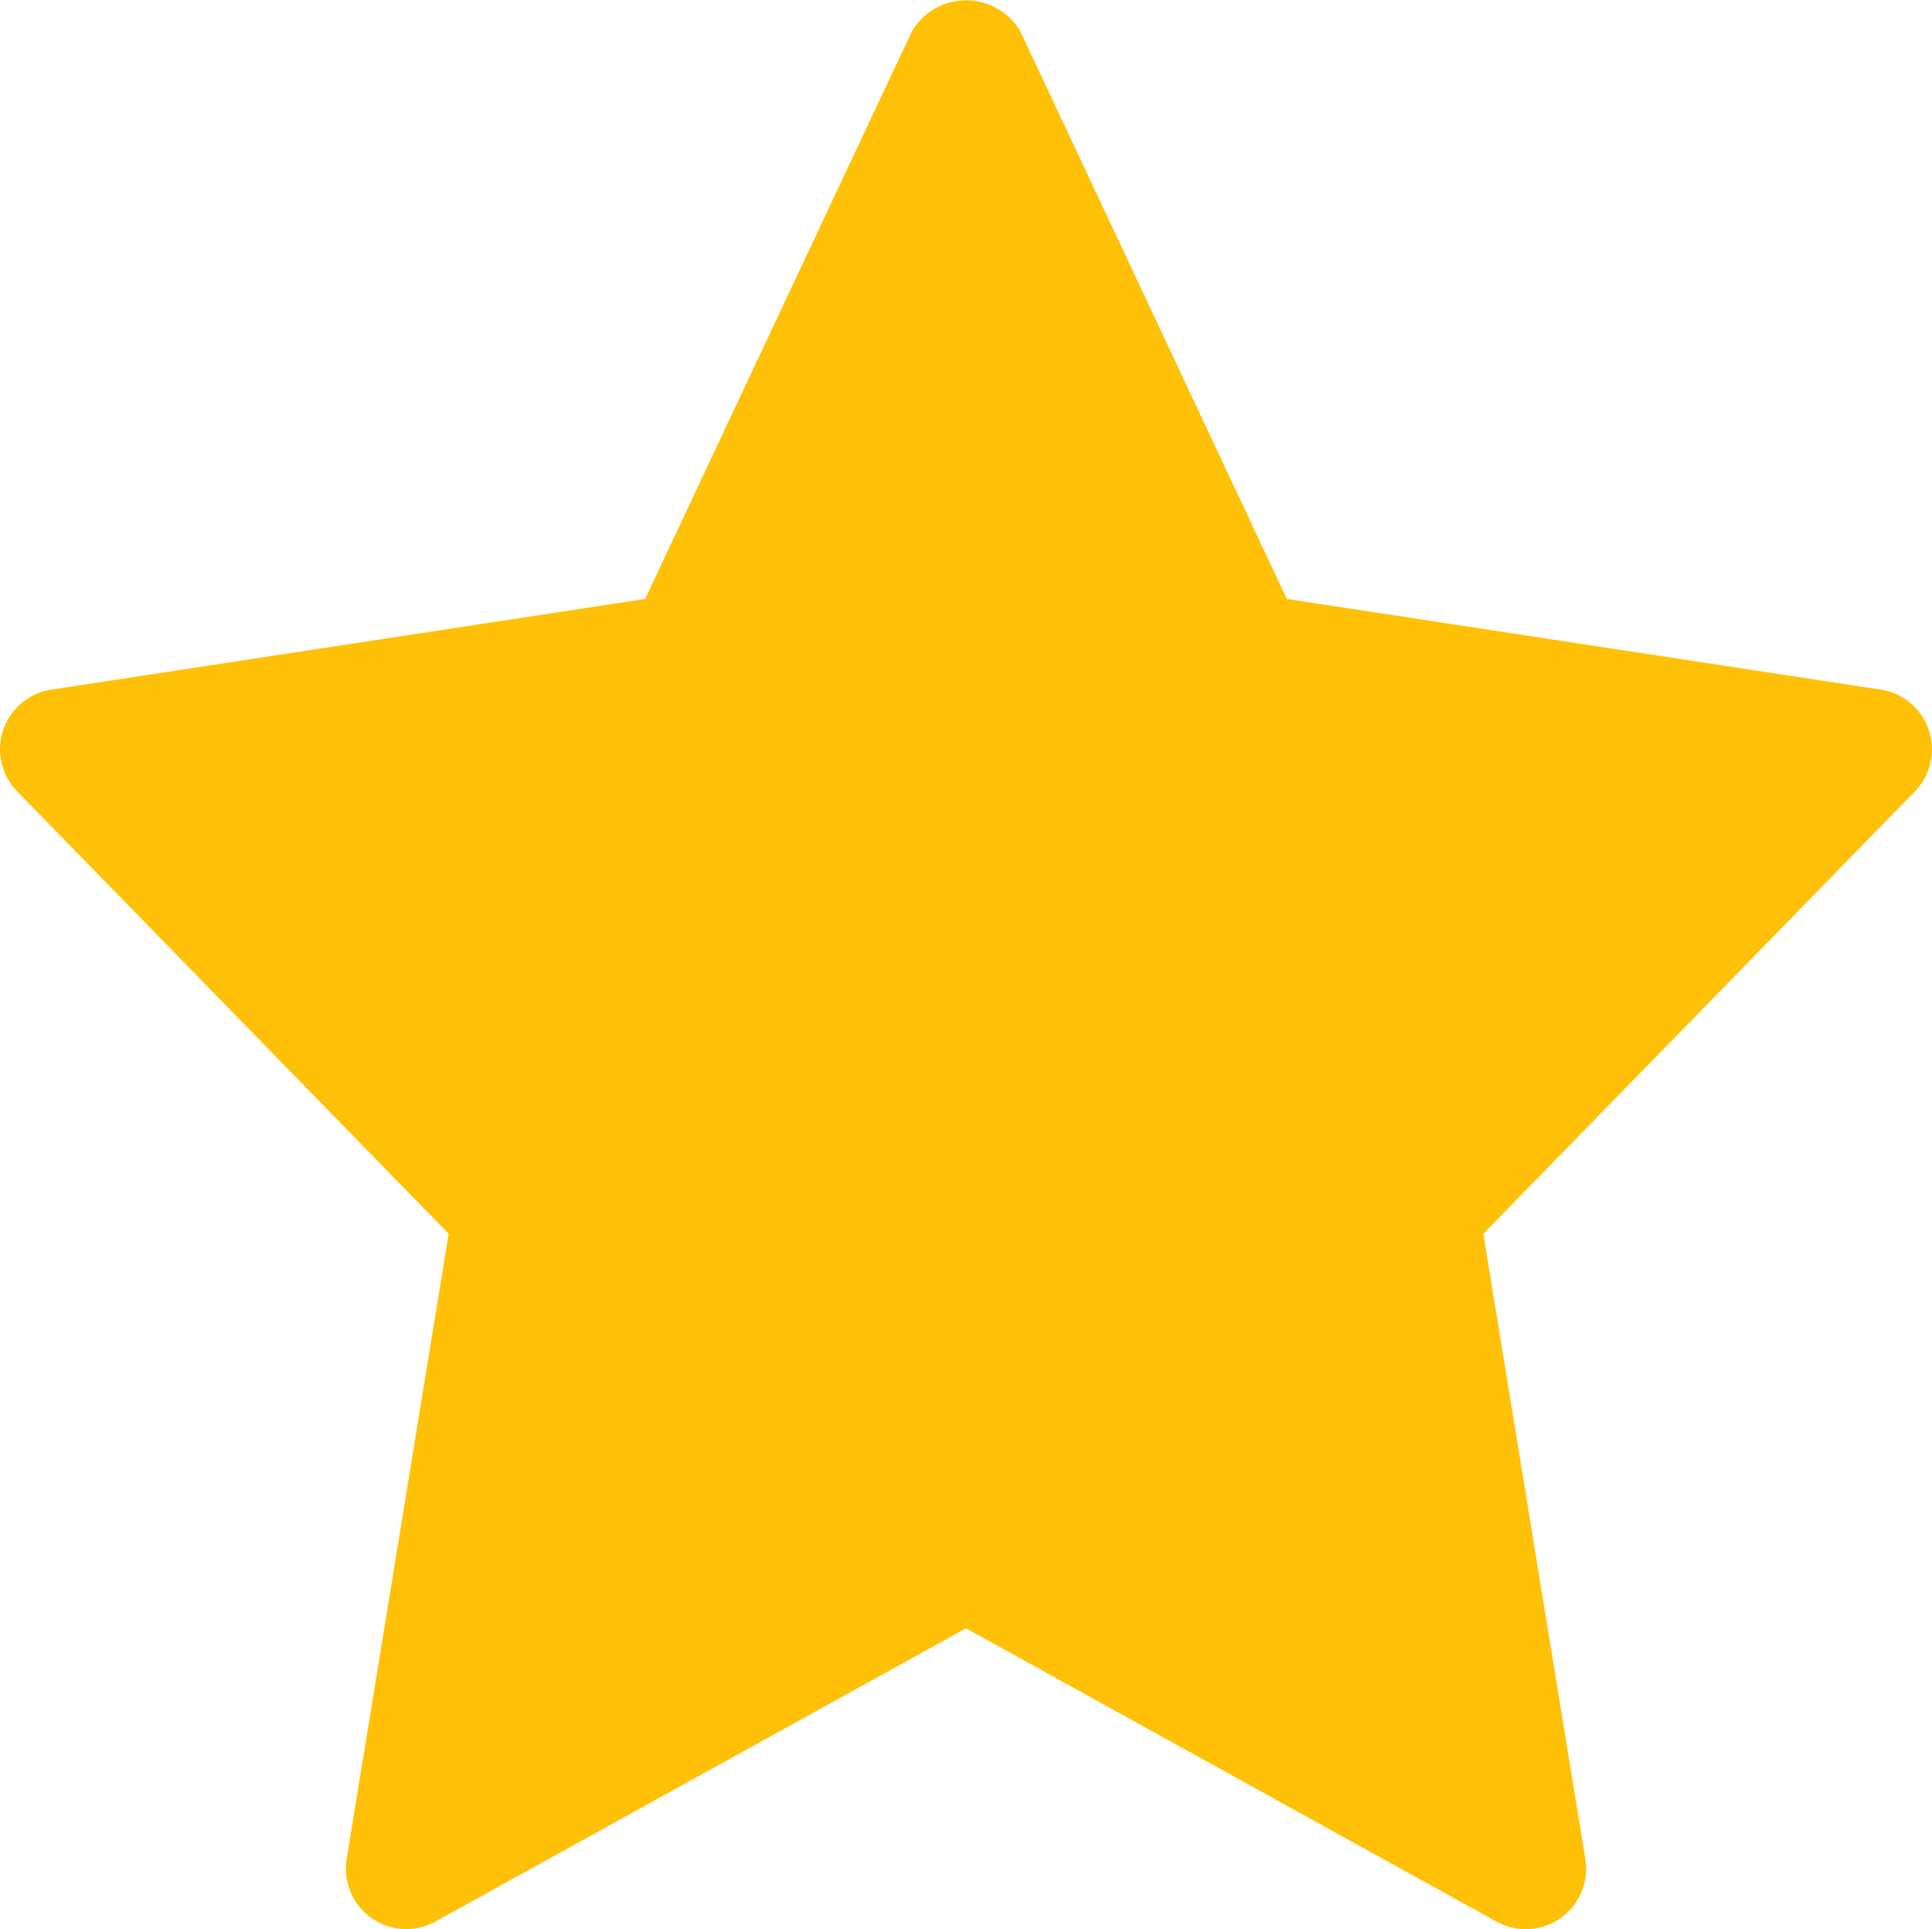 <svg xmlns="http://www.w3.org/2000/svg" width="17.746" height="17.719" viewBox="0 0 17.746 17.719">
  <path id="goldern_star" data-name="goldern star" d="M17.275,6.352l-5.455-.833L9.374.31a.577.577,0,0,0-1,0L5.926,5.519.471,6.352a.554.554,0,0,0-.313.935L4.121,11.35l-.937,5.743A.555.555,0,0,0,4,17.667l4.873-2.693,4.873,2.694a.555.555,0,0,0,.816-.575l-.937-5.743,3.963-4.062a.555.555,0,0,0-.313-.936Z" transform="translate(0 -0.018)" fill="#ffc107"/>
</svg>
